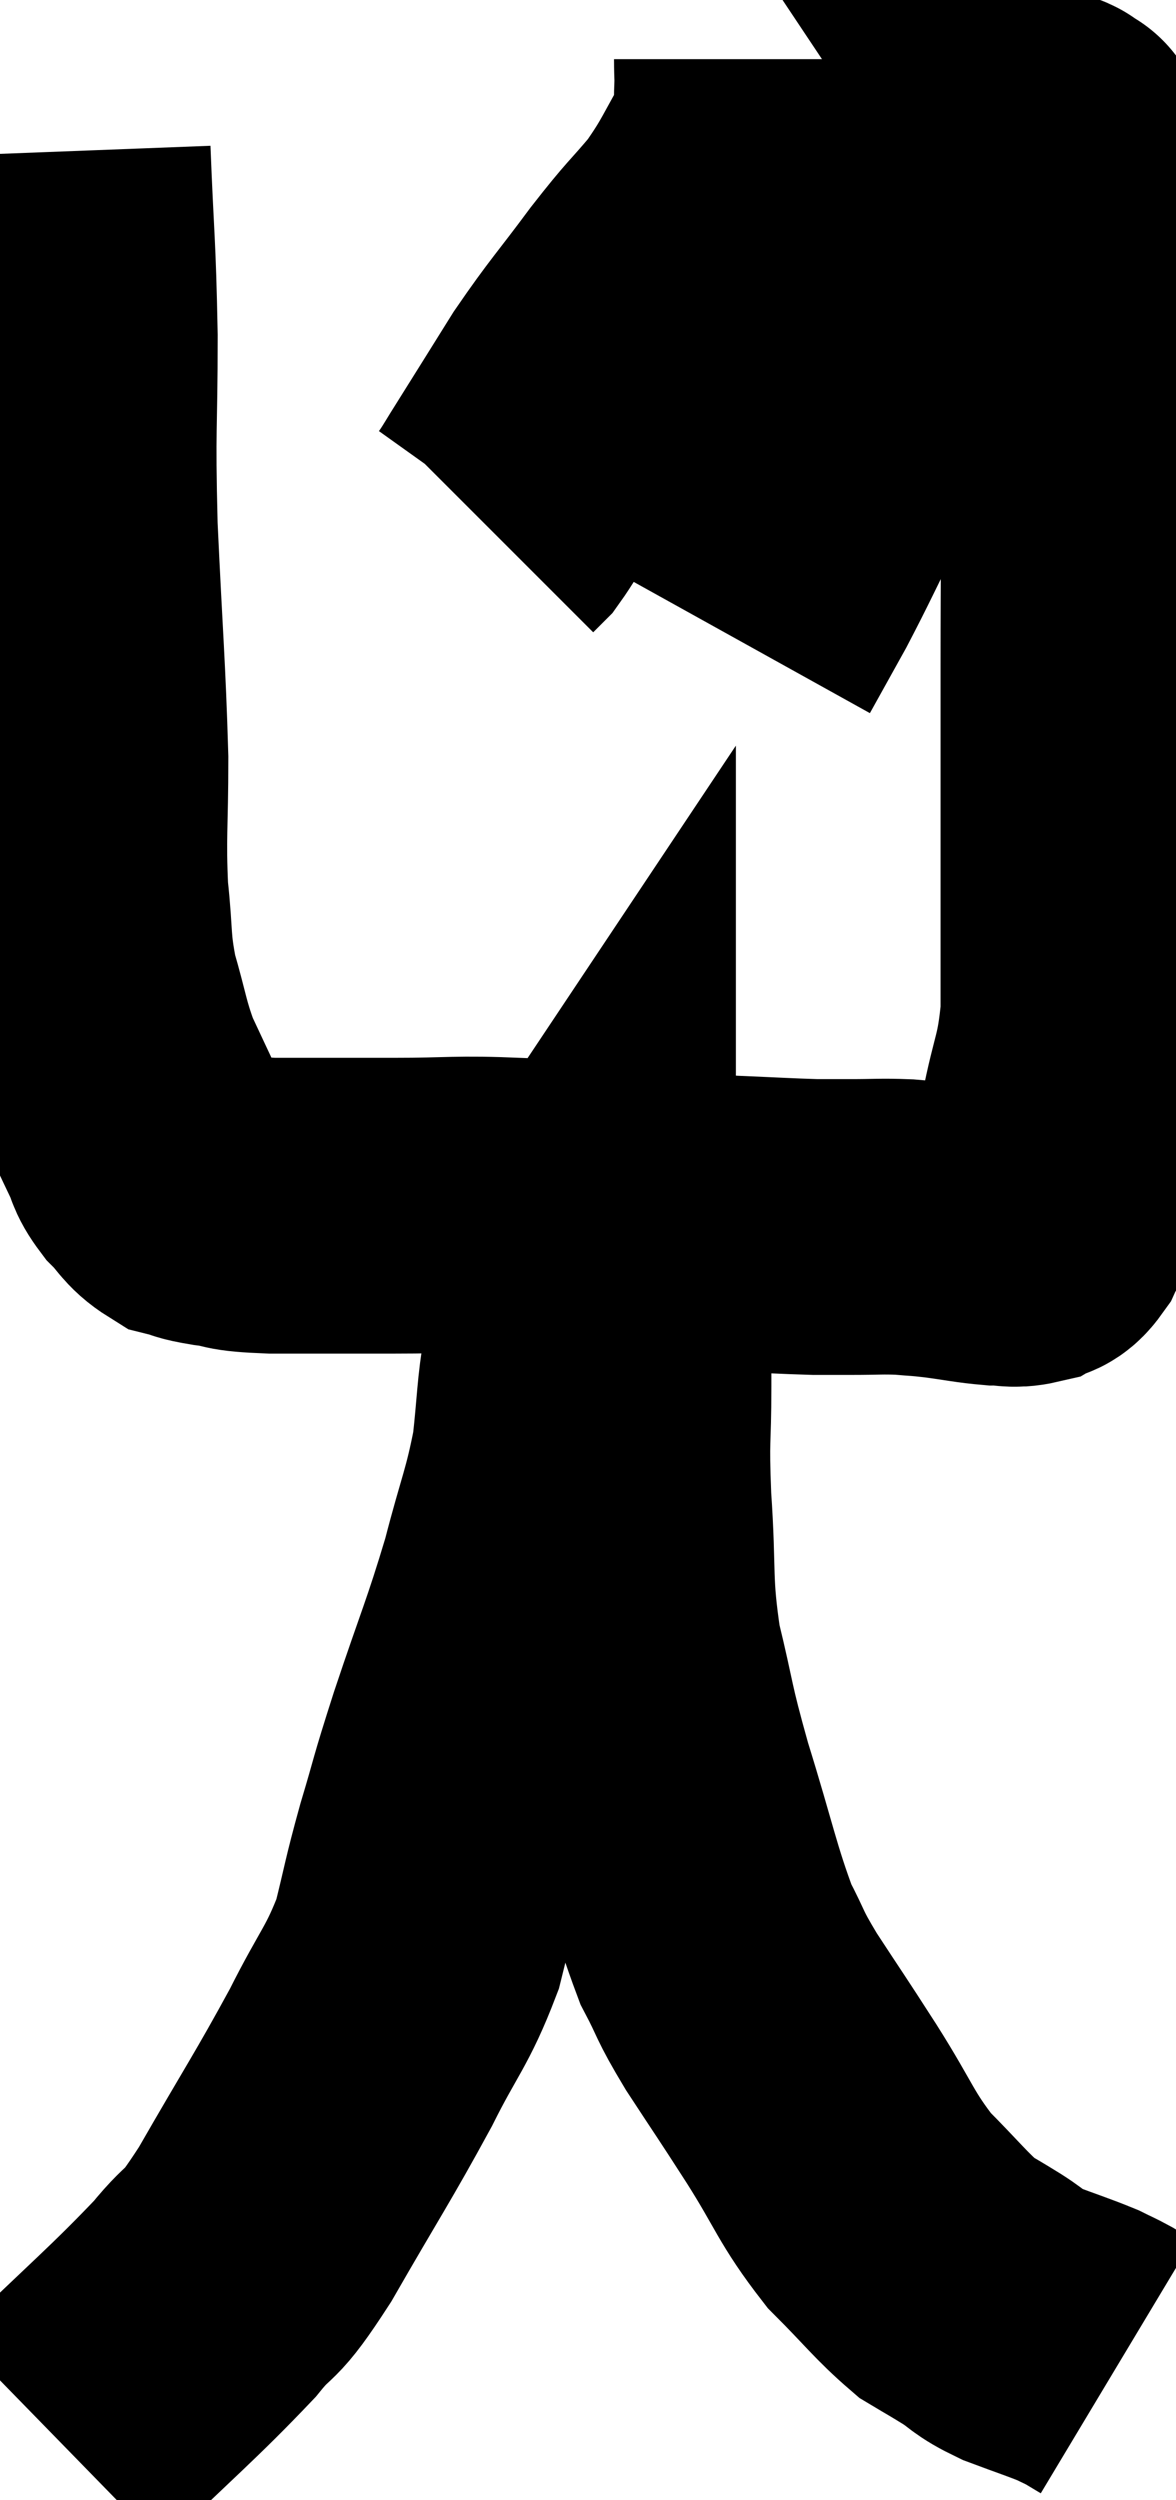 <svg xmlns="http://www.w3.org/2000/svg" viewBox="13.58 2.66 19.88 42.26" width="19.88" height="42.26"><path d="M 14.64 5.22 C 14.7 6.78, 14.73 6.75, 14.76 8.34 C 14.76 9.96, 14.715 9.795, 14.76 11.58 C 14.85 13.53, 14.895 13.935, 14.94 15.48 C 14.94 16.62, 14.895 16.785, 14.94 17.76 C 15.03 18.57, 14.97 18.615, 15.12 19.38 C 15.33 20.1, 15.315 20.205, 15.54 20.82 C 15.78 21.33, 15.84 21.465, 16.02 21.84 C 16.14 22.08, 16.08 22.08, 16.26 22.32 C 16.5 22.56, 16.5 22.65, 16.74 22.8 C 16.98 22.86, 16.86 22.86, 17.22 22.92 C 17.7 22.98, 17.43 23.01, 18.18 23.04 C 19.2 23.04, 19.185 23.04, 20.22 23.04 C 21.27 23.04, 21.27 22.995, 22.32 23.04 C 23.37 23.13, 23.52 23.145, 24.42 23.22 C 25.17 23.28, 25.185 23.295, 25.92 23.34 C 26.64 23.37, 26.85 23.385, 27.36 23.4 C 27.66 23.4, 27.585 23.4, 27.96 23.4 C 28.41 23.4, 28.47 23.385, 28.86 23.4 C 29.19 23.43, 29.13 23.415, 29.52 23.46 C 29.97 23.52, 30.075 23.55, 30.42 23.58 C 30.66 23.58, 30.705 23.625, 30.9 23.58 C 31.05 23.49, 31.05 23.61, 31.2 23.4 C 31.35 23.07, 31.395 23.175, 31.5 22.74 C 31.56 22.2, 31.5 22.395, 31.62 21.66 C 31.8 20.73, 31.89 20.745, 31.98 19.8 C 31.98 18.84, 31.98 19.35, 31.98 17.88 C 31.98 15.9, 31.98 15.78, 31.98 13.92 C 31.98 12.18, 31.995 11.775, 31.98 10.44 C 31.95 9.51, 31.935 9.24, 31.92 8.58 C 31.92 8.19, 31.935 8.235, 31.92 7.8 C 31.89 7.32, 31.89 7.305, 31.86 6.84 C 31.83 6.39, 31.875 6.33, 31.8 5.94 C 31.68 5.61, 31.65 5.49, 31.56 5.28 C 31.5 5.19, 31.47 5.145, 31.44 5.1 C 31.44 5.1, 31.5 5.115, 31.44 5.1 C 31.32 5.07, 31.35 4.935, 31.2 5.04 C 31.02 5.28, 31.065 5.19, 30.84 5.52 C 30.57 5.94, 30.6 5.865, 30.3 6.36 C 29.97 6.93, 30.06 6.855, 29.64 7.5 C 29.13 8.22, 29.145 8.13, 28.62 8.94 C 28.08 9.84, 28.02 9.87, 27.54 10.74 C 27.12 11.58, 27.06 11.73, 26.7 12.42 C 26.4 12.96, 26.25 13.23, 26.1 13.5 C 26.1 13.5, 26.1 13.5, 26.1 13.5 L 26.1 13.5" fill="none" stroke="black" stroke-width="5"></path><path d="M 26.46 3.66 C 26.46 3.96, 26.475 3.915, 26.46 4.26 C 26.43 4.65, 26.64 4.47, 26.4 5.04 C 25.95 5.79, 25.965 5.88, 25.5 6.54 C 25.02 7.11, 25.08 6.99, 24.54 7.68 C 23.94 8.49, 23.865 8.535, 23.34 9.3 C 22.89 10.02, 22.77 10.215, 22.44 10.74 C 22.23 11.07, 22.17 11.19, 22.02 11.4 L 21.84 11.58" fill="none" stroke="black" stroke-width="5"></path><path d="M 14.58 43.92 C 15.81 42.72, 16.17 42.435, 17.04 41.52 C 17.55 40.89, 17.4 41.28, 18.06 40.26 C 18.87 38.85, 19.035 38.625, 19.68 37.44 C 20.16 36.48, 20.295 36.42, 20.64 35.52 C 20.85 34.68, 20.82 34.71, 21.06 33.84 C 21.33 32.94, 21.24 33.165, 21.6 32.04 C 22.05 30.69, 22.14 30.54, 22.5 29.34 C 22.77 28.29, 22.86 28.17, 23.04 27.24 C 23.13 26.43, 23.115 26.235, 23.22 25.62 C 23.34 25.2, 23.385 25.11, 23.46 24.78 C 23.49 24.54, 23.505 24.615, 23.52 24.3 C 23.52 23.91, 23.52 23.715, 23.52 23.52 C 23.52 23.52, 23.52 23.52, 23.52 23.52 C 23.52 23.52, 23.49 23.565, 23.52 23.52 C 23.58 23.43, 23.52 23.28, 23.64 23.34 C 23.82 23.55, 23.88 23.34, 24 23.76 C 24.06 24.39, 24.09 24.435, 24.12 25.02 C 24.12 25.56, 24.12 25.35, 24.12 26.1 C 24.12 27.06, 24.075 26.895, 24.12 28.02 C 24.21 29.31, 24.12 29.4, 24.3 30.6 C 24.57 31.71, 24.495 31.59, 24.84 32.82 C 25.26 34.17, 25.32 34.56, 25.68 35.52 C 25.98 36.09, 25.875 35.985, 26.28 36.66 C 26.79 37.44, 26.76 37.38, 27.3 38.22 C 27.87 39.12, 27.87 39.285, 28.44 40.02 C 29.01 40.59, 29.145 40.785, 29.58 41.16 C 29.88 41.34, 29.865 41.325, 30.18 41.52 C 30.51 41.73, 30.435 41.745, 30.84 41.94 C 31.32 42.12, 31.47 42.165, 31.8 42.3 C 31.98 42.39, 31.995 42.39, 32.16 42.48 L 32.46 42.66" fill="none" stroke="black" stroke-width="5"></path></svg>